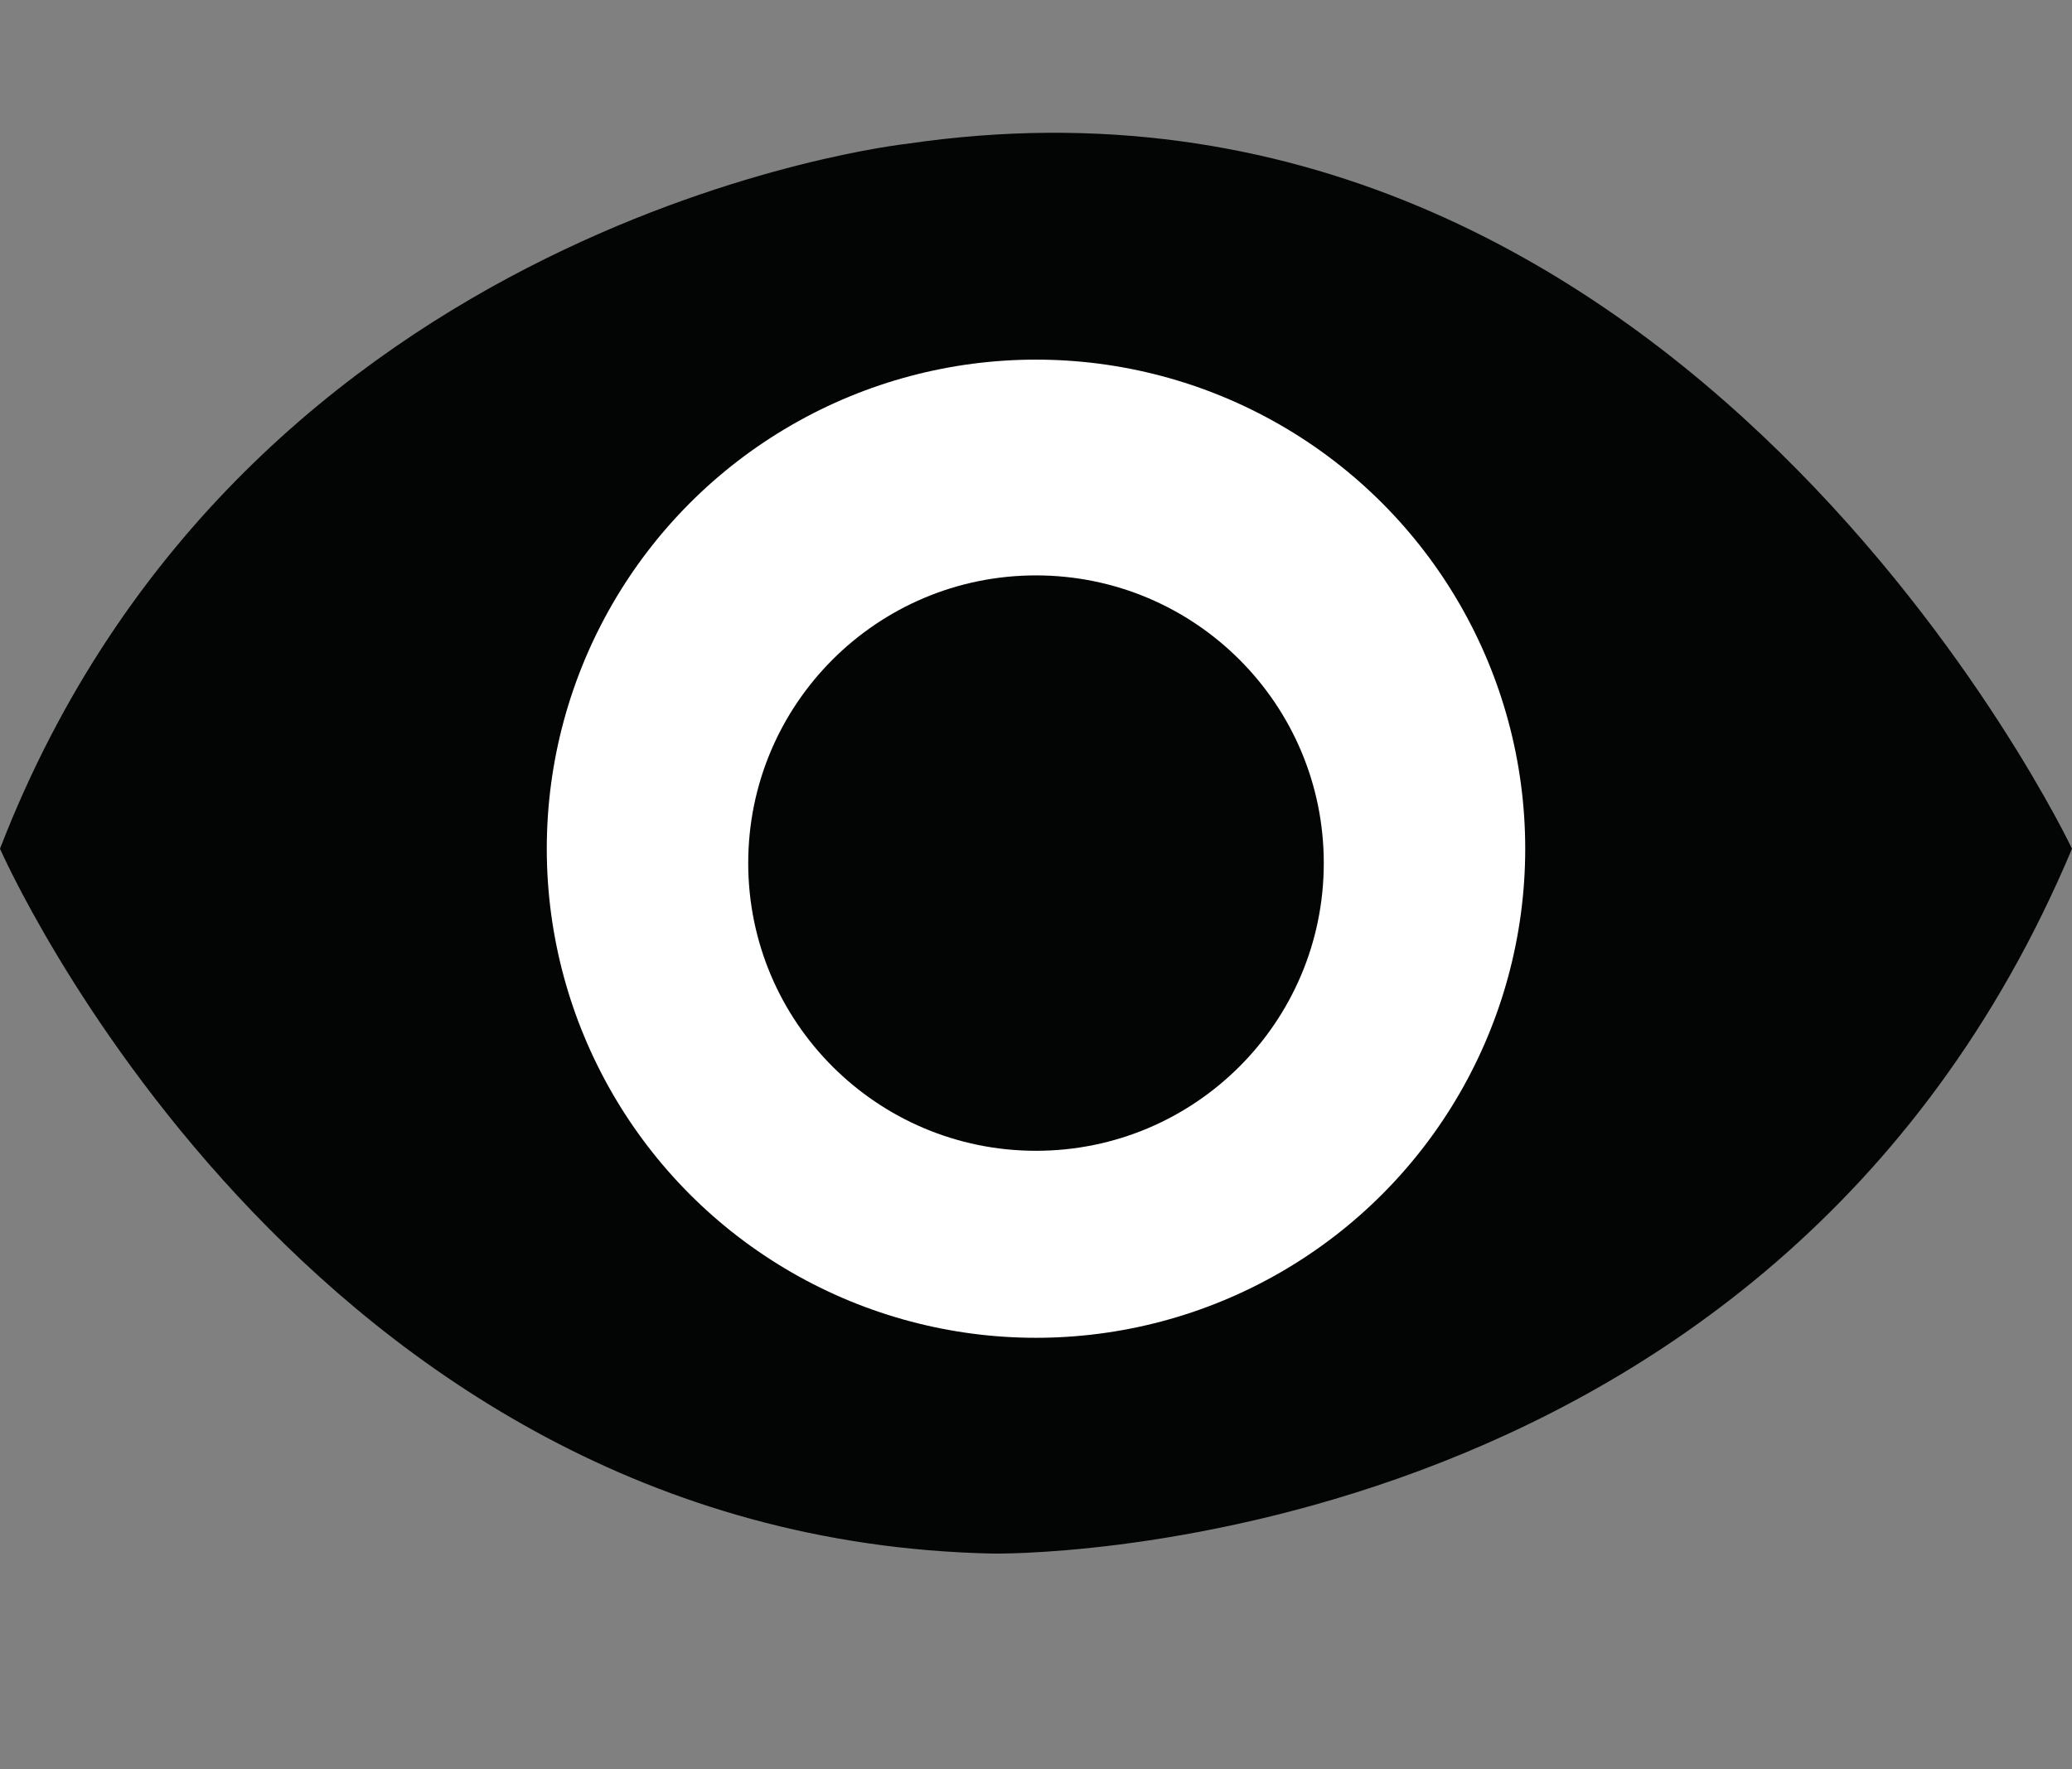 <?xml version="1.0" encoding="utf-8"?>
<!-- Generator: Adobe Illustrator 26.3.1, SVG Export Plug-In . SVG Version: 6.00 Build 0)  -->
<svg version="1.1" xmlns="http://www.w3.org/2000/svg" xmlns:xlink="http://www.w3.org/1999/xlink" x="0px" y="0px"
	 viewBox="0 0 14.4 12.3" style="enable-background:new 0 0 14.4 12.3;" xml:space="preserve">
<rect x="0" y="0" width="14.4" height="12.3" fill="#808080" stroke="none"/>
<style type="text/css">
	.st0{display:none;}
	.st1{display:inline;}
	.st2{clip-path:url(#SVGID_00000155840516085714400520000011856317913019056044_);}
	.st3{fill:#030404;}
	.st4{clip-path:url(#SVGID_00000027585433666817271500000007501274912299270059_);}
	.st5{fill:#FFFFFF;}
</style>
<g id="Group_197" class="st0">
	<g id="Group_194" class="st1">
		<g>
			<defs>
				<rect id="SVGID_1_" width="14.4" height="12.3"/>
			</defs>
			<clipPath id="SVGID_00000172429857212800123410000010750207800637447607_">
				<use xlink:href="#SVGID_1_"  style="overflow:visible;"/>
			</clipPath>
			<g id="Group_193" style="clip-path:url(#SVGID_00000172429857212800123410000010750207800637447607_);">
				<path id="Path_342" class="st3" d="M12.8,11.3L1.5,0L0.6,0.9l1.9,1.9C1.5,3.7,0.6,4.7,0,5.9c0,0,2.9,6.8,10,4.4l1.9,1.9
					L12.8,11.3z"/>
				<path id="Path_343" class="st3" d="M4.5,1.5l1.4,1.5C7.6,2.2,9.5,3,10.2,4.7c0.3,0.8,0.3,1.7,0,2.5L12,9
					c1.1-0.8,1.9-1.9,2.4-3.1C14.4,5.9,11.3-0.9,4.5,1.5"/>
			</g>
		</g>
	</g>
	<g id="Group_196" class="st1">
		<g>
			<defs>
				<rect id="SVGID_00000000183553159983149660000005717073974490208182_" width="14.4" height="12.3"/>
			</defs>
			<clipPath id="SVGID_00000083084372511032448330000016708397298856401544_">
				<use xlink:href="#SVGID_00000000183553159983149660000005717073974490208182_"  style="overflow:visible;"/>
			</clipPath>
			<g id="Group_195" style="clip-path:url(#SVGID_00000083084372511032448330000016708397298856401544_);">
				<path id="Path_344" class="st5" d="M7.2,2.6C5.3,2.6,3.9,4.1,3.9,6s1.5,3.3,3.3,3.3s3.3-1.5,3.3-3.3S9,2.6,7.2,2.6L7.2,2.6
					 M9.1,6L7,4C8.1,3.9,9,4.7,9.1,5.8C9.1,5.9,9.1,6,9.1,6"/>
				<path id="Path_345" class="st3" d="M5.3,5.5l2.4,2.3c-0.7,0.2-1.5-0.1-2-0.7C5.2,6.8,5.1,6.1,5.3,5.5"/>
				<path id="Path_346" class="st3" d="M9,6.1L7,4c0.6-0.2,1.3,0.1,1.7,0.6C9.1,5,9.2,5.5,9,6.1"/>
				<path id="Path_347" class="st3" d="M0.6,0.9l11.4,11.4l0.9-0.9L1.5,0L0.6,0.9z"/>
			</g>
		</g>
	</g>
</g>
<g id="Layer_2">
	<path class="st3" d="M14.4,5.9c0,0-2.7-5.7-8.1-4.9c0,0-4.6,0.5-6.3,4.9c0,0,2.1,4.8,6.9,4.9C6.9,10.8,12.3,10.9,14.4,5.9z"/>
</g>
<g id="Layer_4" class="st0">
</g>
<g id="Layer_5">
	<circle class="st5" cx="7.2" cy="5.9" r="3.4"/>
</g>
<g id="Layer_3">
	<circle class="st3" cx="7.2" cy="6" r="2"/>
</g>
</svg>
